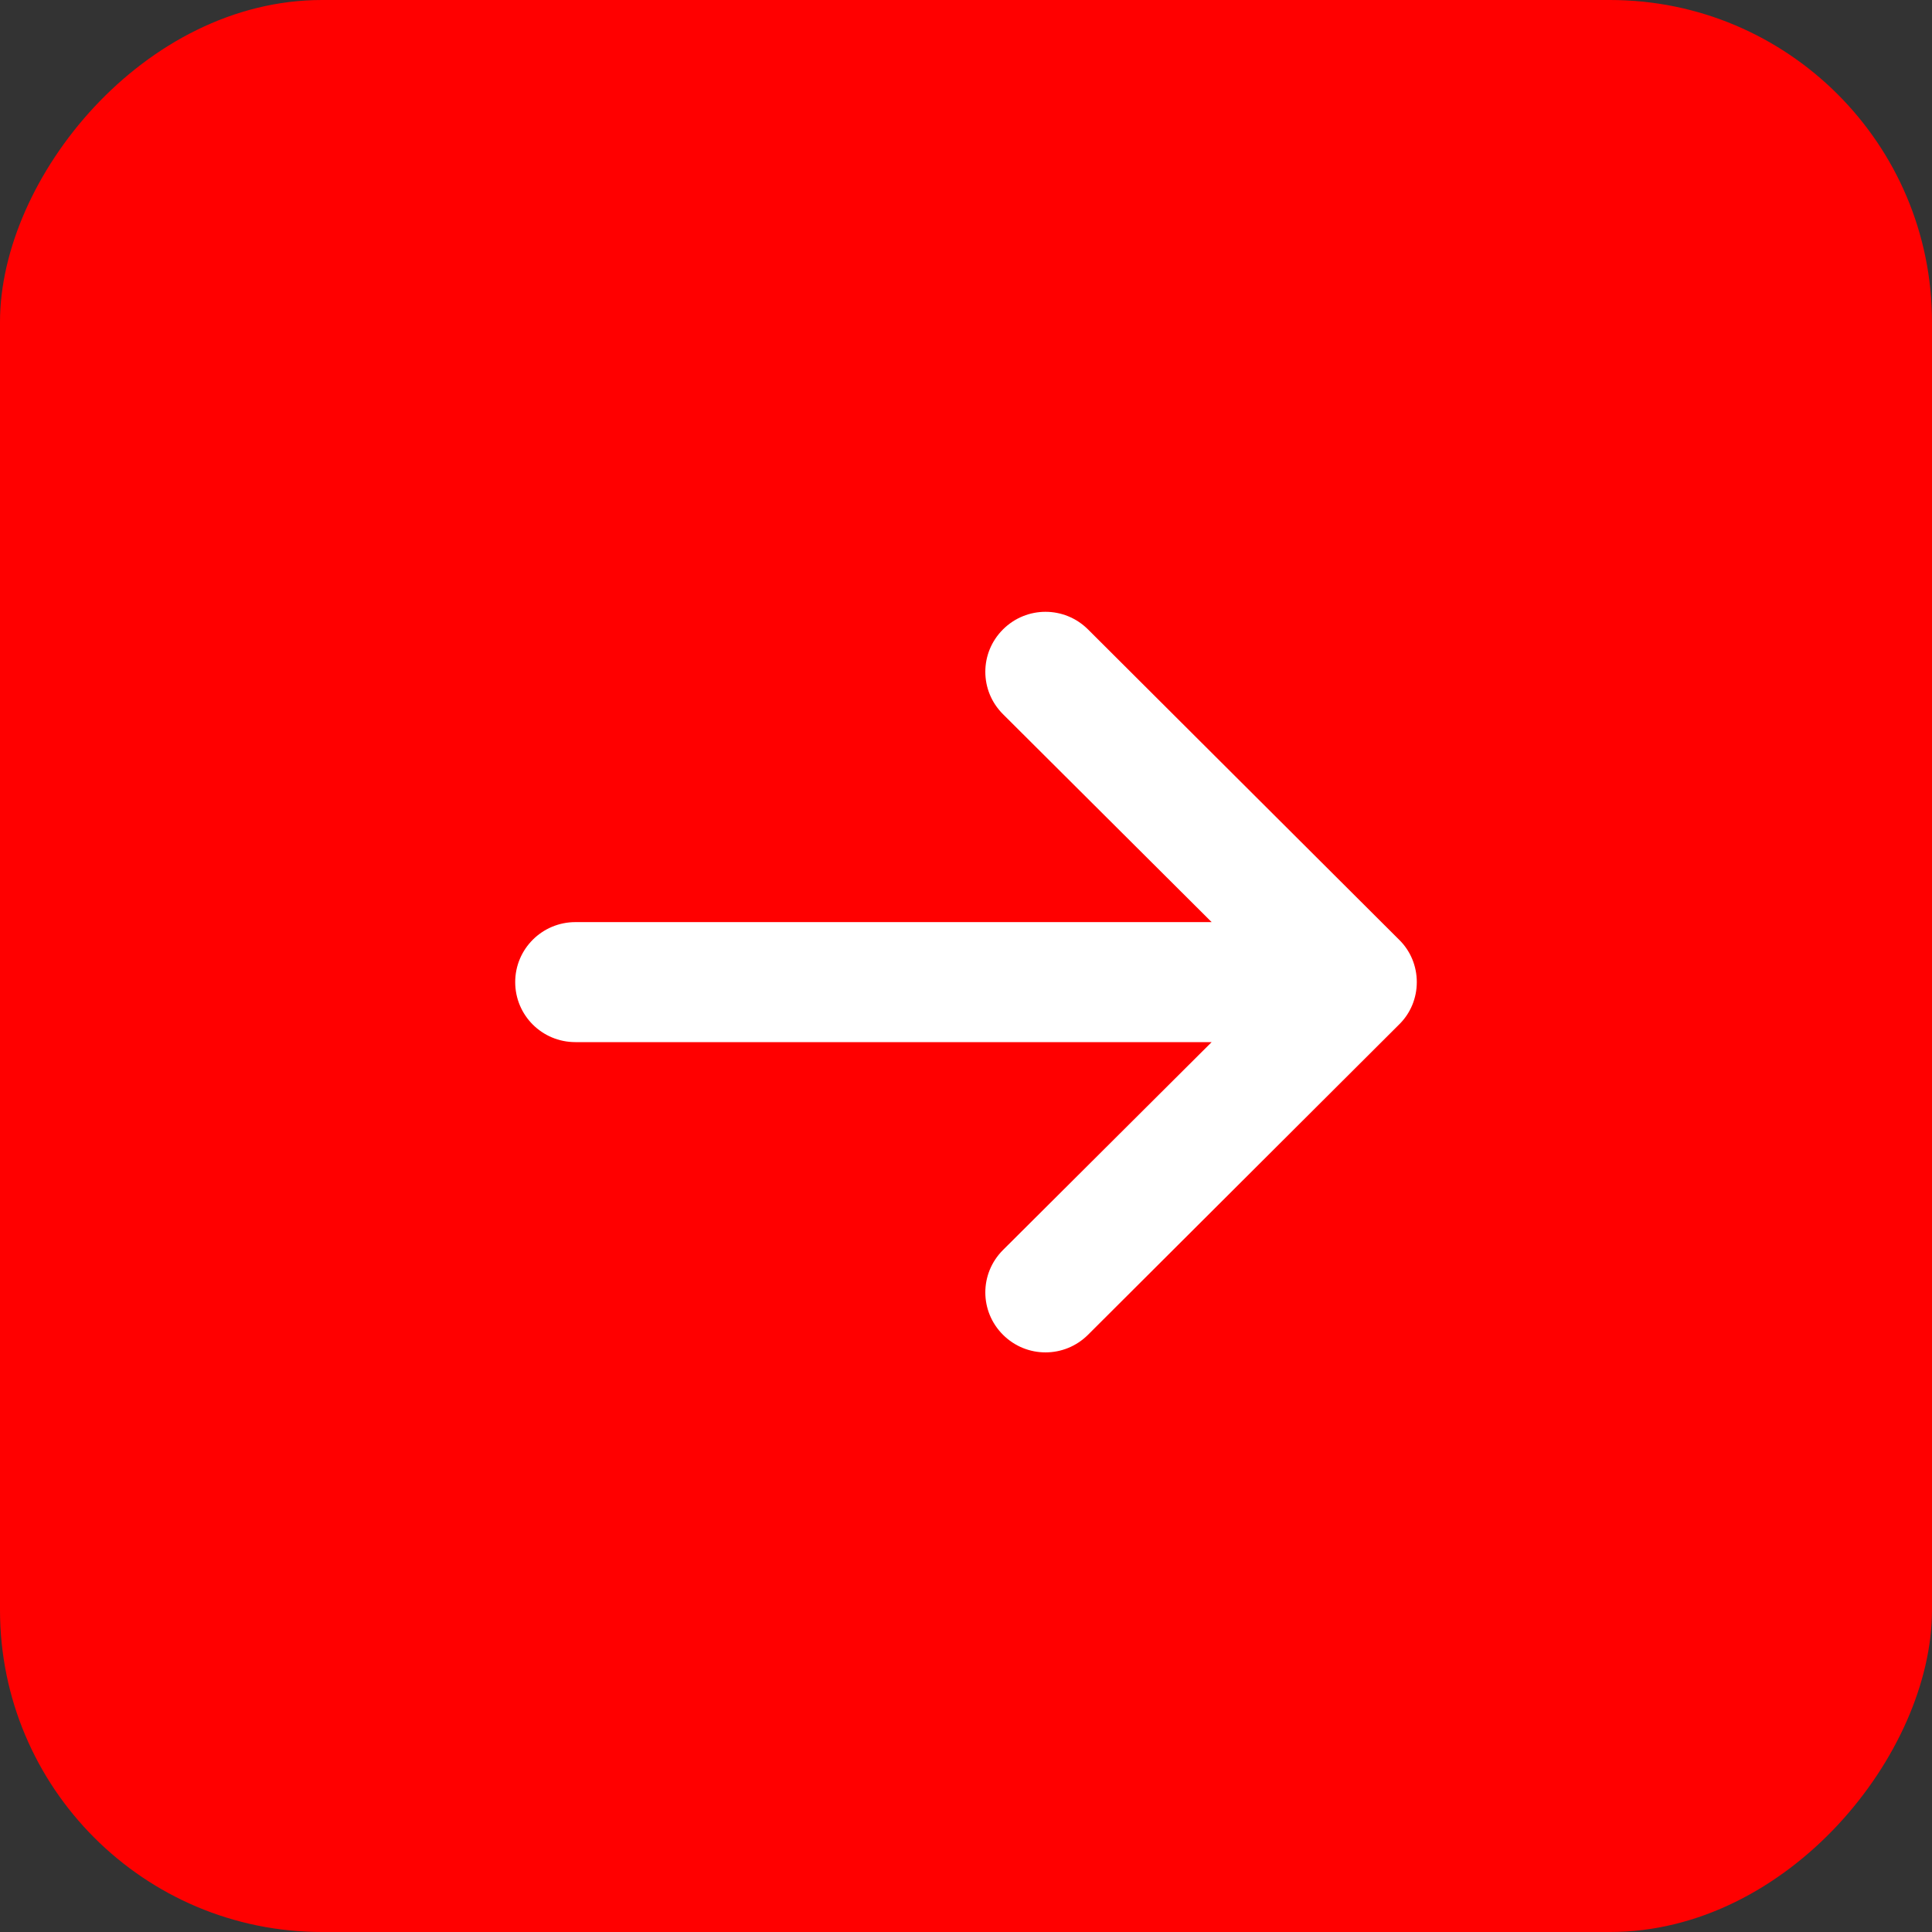 <svg width="60" height="60" viewBox="0 0 60 60" fill="none" xmlns="http://www.w3.org/2000/svg">
<rect x="0" y="0" width="60" height="60" fill="#333333" stroke="none"/>
<rect width="60" height="60" rx="10" transform="matrix(-1 0 0 1 60 0)" fill="#FF0000"/>
<path d="M33.789 19.547C33.057 18.818 31.88 18.818 31.149 19.547C30.783 19.912 30.6 20.385 30.6 20.863C30.6 21.342 30.783 21.815 31.149 22.18L37.629 28.637H17.869C16.84 28.637 16 29.468 16 30.5C16 31.532 16.834 32.364 17.869 32.364H37.629L31.149 38.82C30.417 39.55 30.417 40.724 31.149 41.453C31.88 42.182 33.057 42.182 33.789 41.453L43.451 31.816C43.806 31.469 44 30.996 44 30.5C44 30.004 43.806 29.531 43.451 29.184L33.789 19.547Z" fill="white"/>
</svg>
